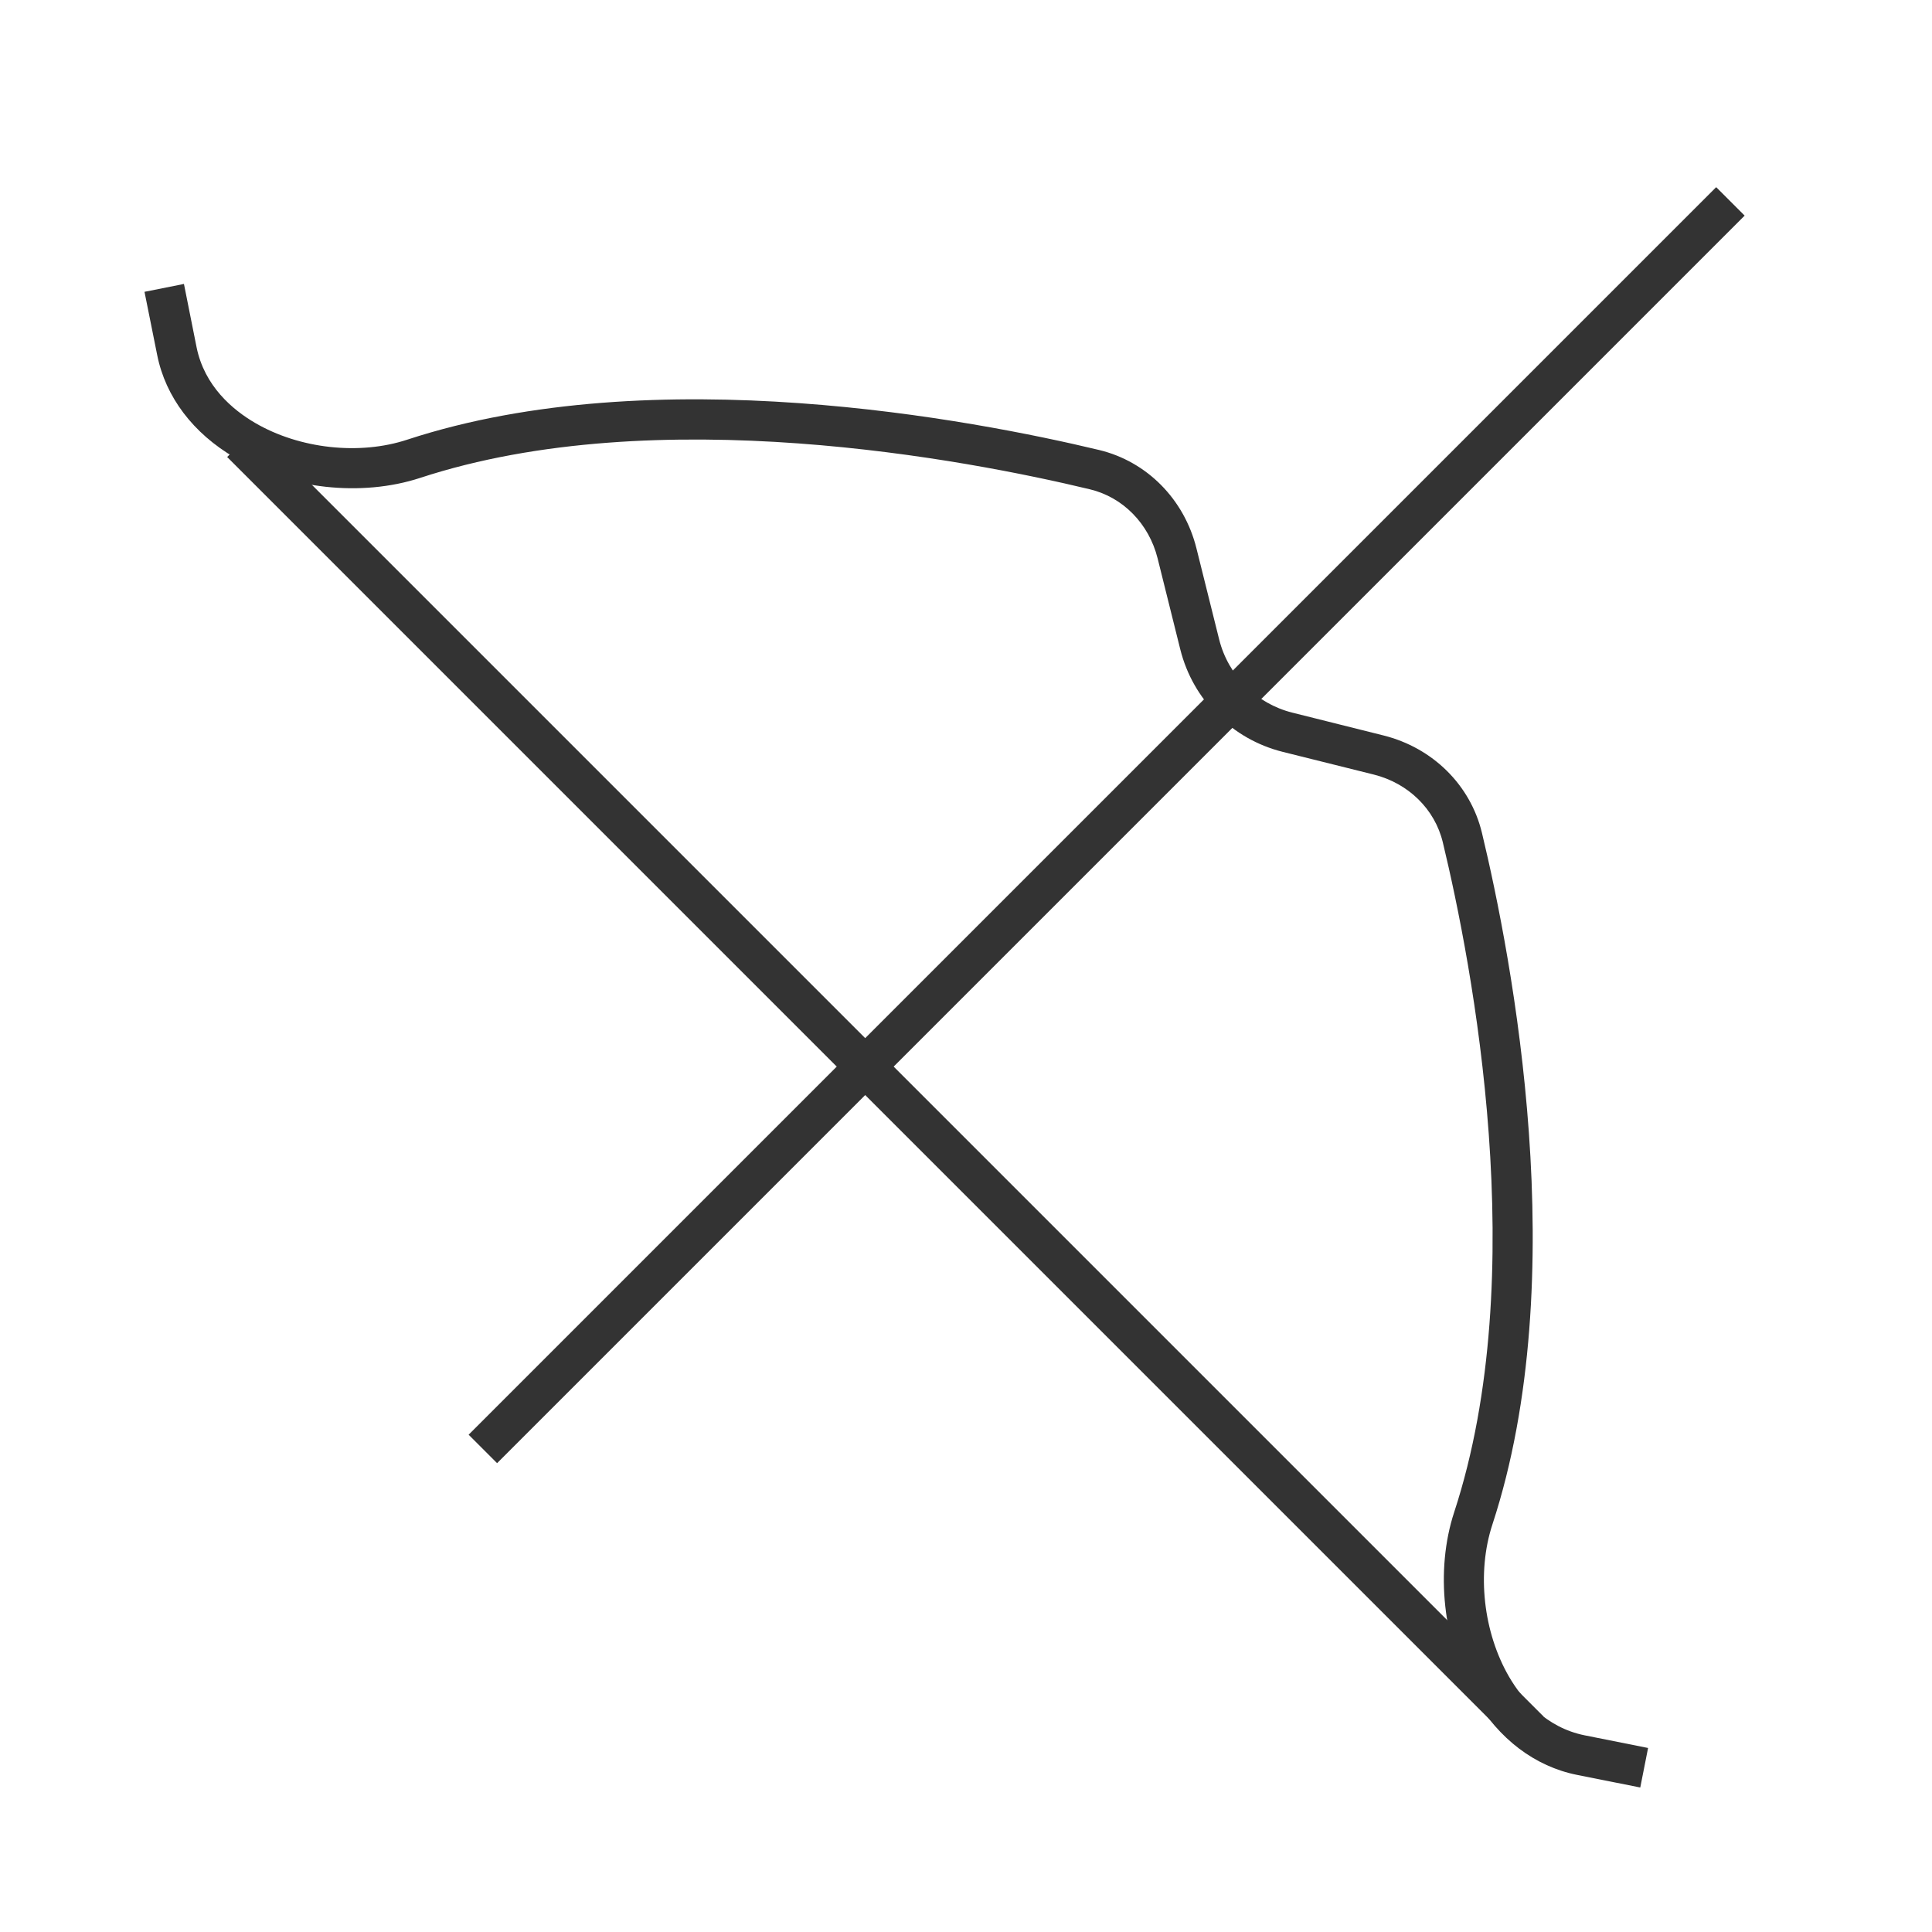 <?xml version="1.0" encoding="iso-8859-1"?>
<svg version="1.1" id="&#x56FE;&#x5C42;_1" xmlns="http://www.w3.org/2000/svg" xmlns:xlink="http://www.w3.org/1999/xlink" x="0px"
	 y="0px" viewBox="0 0 24 24" style="enable-background:new 0 0 24 24;" xml:space="preserve">
<g>
	<defs>
		<rect id="SVGID_1_" width="24" height="24"/>
	</defs>
	<clipPath id="SVGID_00000084532091449662432540000008587222631531854259_">
		<use xlink:href="#SVGID_1_"  style="overflow:visible;"/>
	</clipPath>
	<g style="clip-path:url(#SVGID_00000084532091449662432540000008587222631531854259_);">
		<path style="fill:#333333;" d="M20.376,22.205l-0.787-0.157c-0.52-0.104-0.972-0.446-1.273-0.964
			c-0.392-0.672-0.49-1.574-0.251-2.301c0.967-2.951,0.224-6.801-0.142-8.32c-0.099-0.411-0.427-0.733-0.857-0.841L15.935,9.34
			c-0.628-0.157-1.116-0.645-1.273-1.273l-0.282-1.132c-0.108-0.43-0.431-0.759-0.842-0.857C12.019,5.713,8.165,4.97,5.218,5.937
			C4.49,6.175,3.587,6.076,2.917,5.685c-0.518-0.302-0.86-0.754-0.964-1.273L1.795,3.625l0.49-0.098l0.157,0.787
			C2.54,4.797,2.891,5.091,3.168,5.253c0.553,0.323,1.298,0.405,1.893,0.208c3.071-1.007,7.031-0.245,8.593,0.129
			c0.593,0.143,1.057,0.611,1.209,1.223l0.282,1.131c0.113,0.449,0.462,0.797,0.91,0.909l1.131,0.283
			c0.612,0.153,1.08,0.616,1.223,1.209c0.375,1.56,1.138,5.52,0.13,8.593c-0.196,0.597-0.114,1.339,0.208,1.893
			c0.162,0.277,0.456,0.629,0.939,0.726l0.787,0.157L20.376,22.205z"/>
		
			<rect x="10.75" y="2.186" transform="matrix(0.707 -0.707 0.707 0.707 -6.324 11.732)" style="fill:#333333;" width="0.5" height="22.627"/>
		
			<rect x="2.79" y="10" transform="matrix(0.707 -0.707 0.707 0.707 -3.221 12.725)" style="fill:#333333;" width="21.92" height="0.5"/>
	</g>
</g>
</svg>







